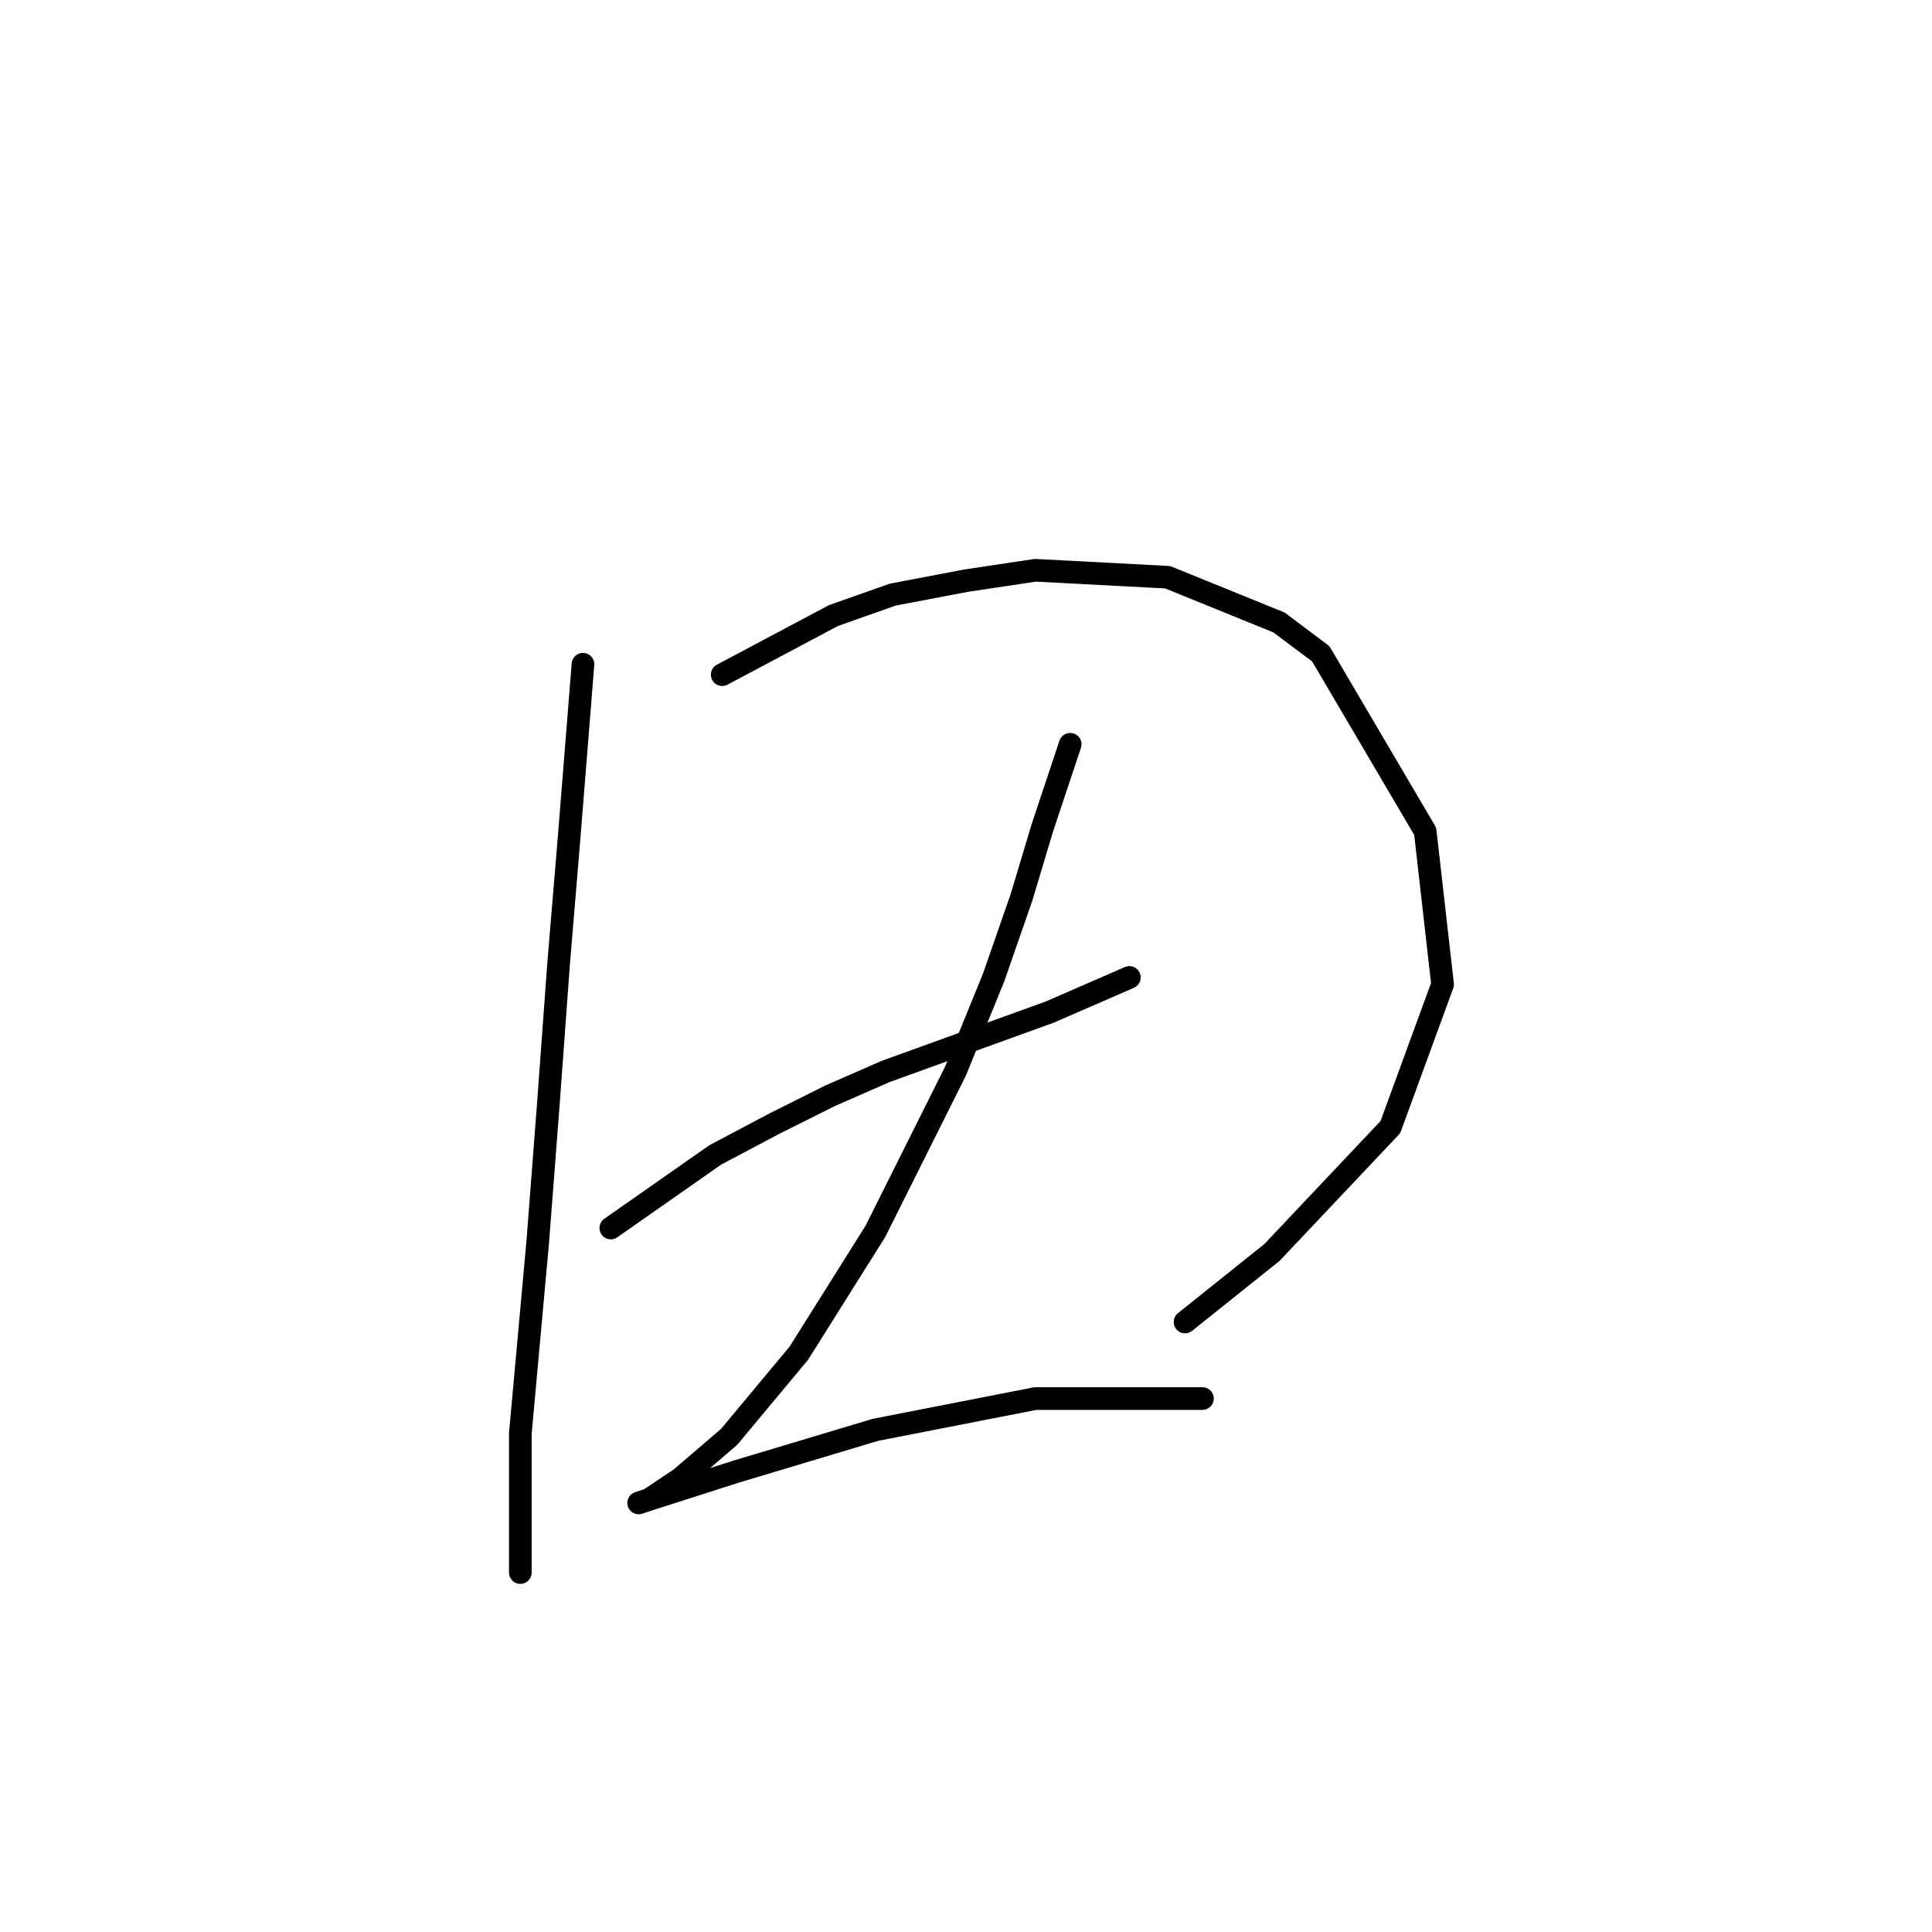 <?xml version="1.0" standalone="no"?>
    <svg width="256" height="256" xmlns="http://www.w3.org/2000/svg" version="1.1">
    <polyline stroke="black" stroke-width="3" stroke-linecap="round" fill="transparent" stroke-linejoin="round" points="77.248 88.015 75.404 111.072 74.02 127.673 72.637 146.579 71.253 164.564 68.948 189.926 68.948 197.766 68.948 206.066 68.948 208.372 68.948 208.372 " />
        <polyline stroke="black" stroke-width="3" stroke-linecap="round" fill="transparent" stroke-linejoin="round" points="95.694 89.398 110.45 81.559 118.289 78.792 127.973 76.948 137.196 75.564 154.719 76.486 169.476 82.481 175.009 86.631 188.844 110.15 191.149 130.44 184.232 149.346 168.553 165.947 157.025 175.17 157.025 175.17 " />
        <polyline stroke="black" stroke-width="3" stroke-linecap="round" fill="transparent" stroke-linejoin="round" points="80.937 162.719 94.771 153.035 102.611 148.885 109.989 145.196 117.367 141.968 139.041 134.129 149.647 129.517 149.647 129.517 " />
        <polyline stroke="black" stroke-width="3" stroke-linecap="round" fill="transparent" stroke-linejoin="round" points="141.807 98.621 138.118 109.688 135.352 118.911 131.662 129.517 126.59 141.968 115.984 163.18 105.839 179.32 96.616 190.388 90.16 195.921 86.01 198.688 84.626 199.149 86.01 198.688 97.538 194.999 115.984 189.465 137.196 185.315 159.331 185.315 159.331 185.315 " />
        </svg>